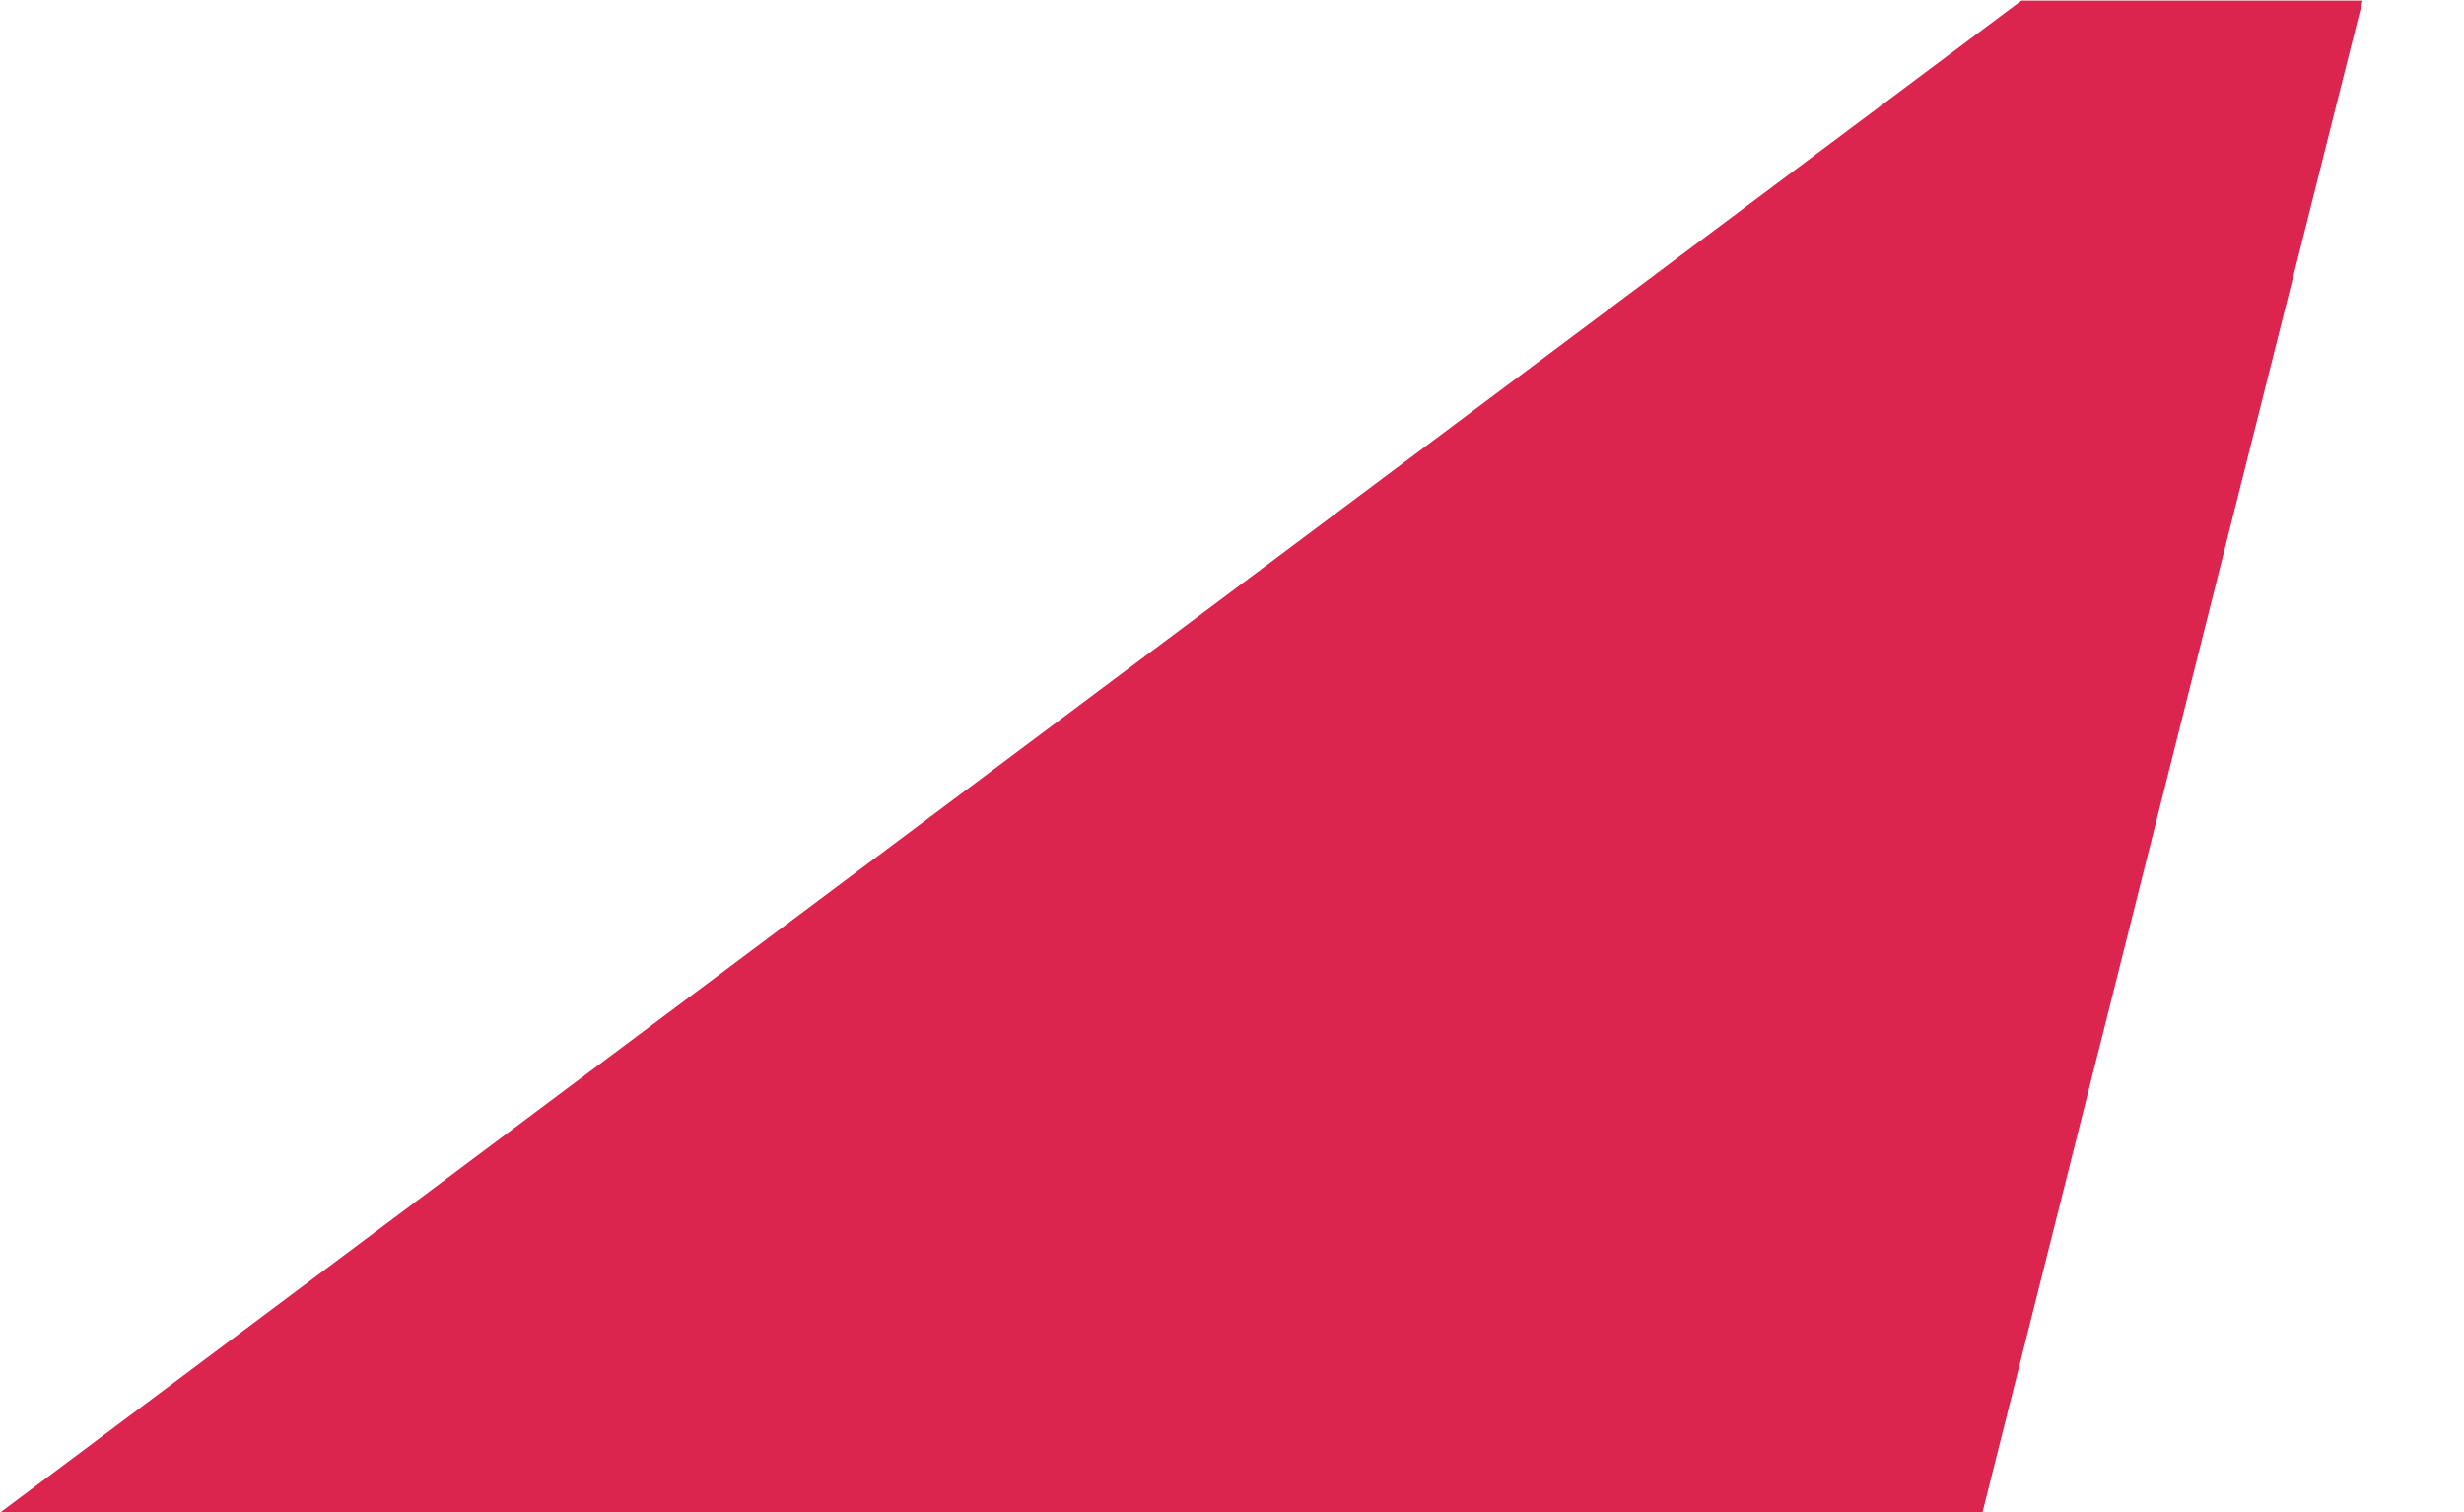<?xml version="1.0" encoding="utf-8"?>
<!-- Generator: Adobe Illustrator 16.0.0, SVG Export Plug-In . SVG Version: 6.00 Build 0)  -->
<!DOCTYPE svg PUBLIC "-//W3C//DTD SVG 1.1//EN" "http://www.w3.org/Graphics/SVG/1.1/DTD/svg11.dtd">
<svg version="1.1" id="Layer_1" xmlns="http://www.w3.org/2000/svg" xmlns:xlink="http://www.w3.org/1999/xlink" x="0px" y="0px"
	 width="356.889px" height="219px" viewBox="0 -84 356.889 219" enable-background="new 0 -84 356.889 219" xml:space="preserve">
<polygon fill="#DB244E" points="0,135.087 287.135,135.087 342.203,-83.913 292.781,-83.913 "/>
</svg>
